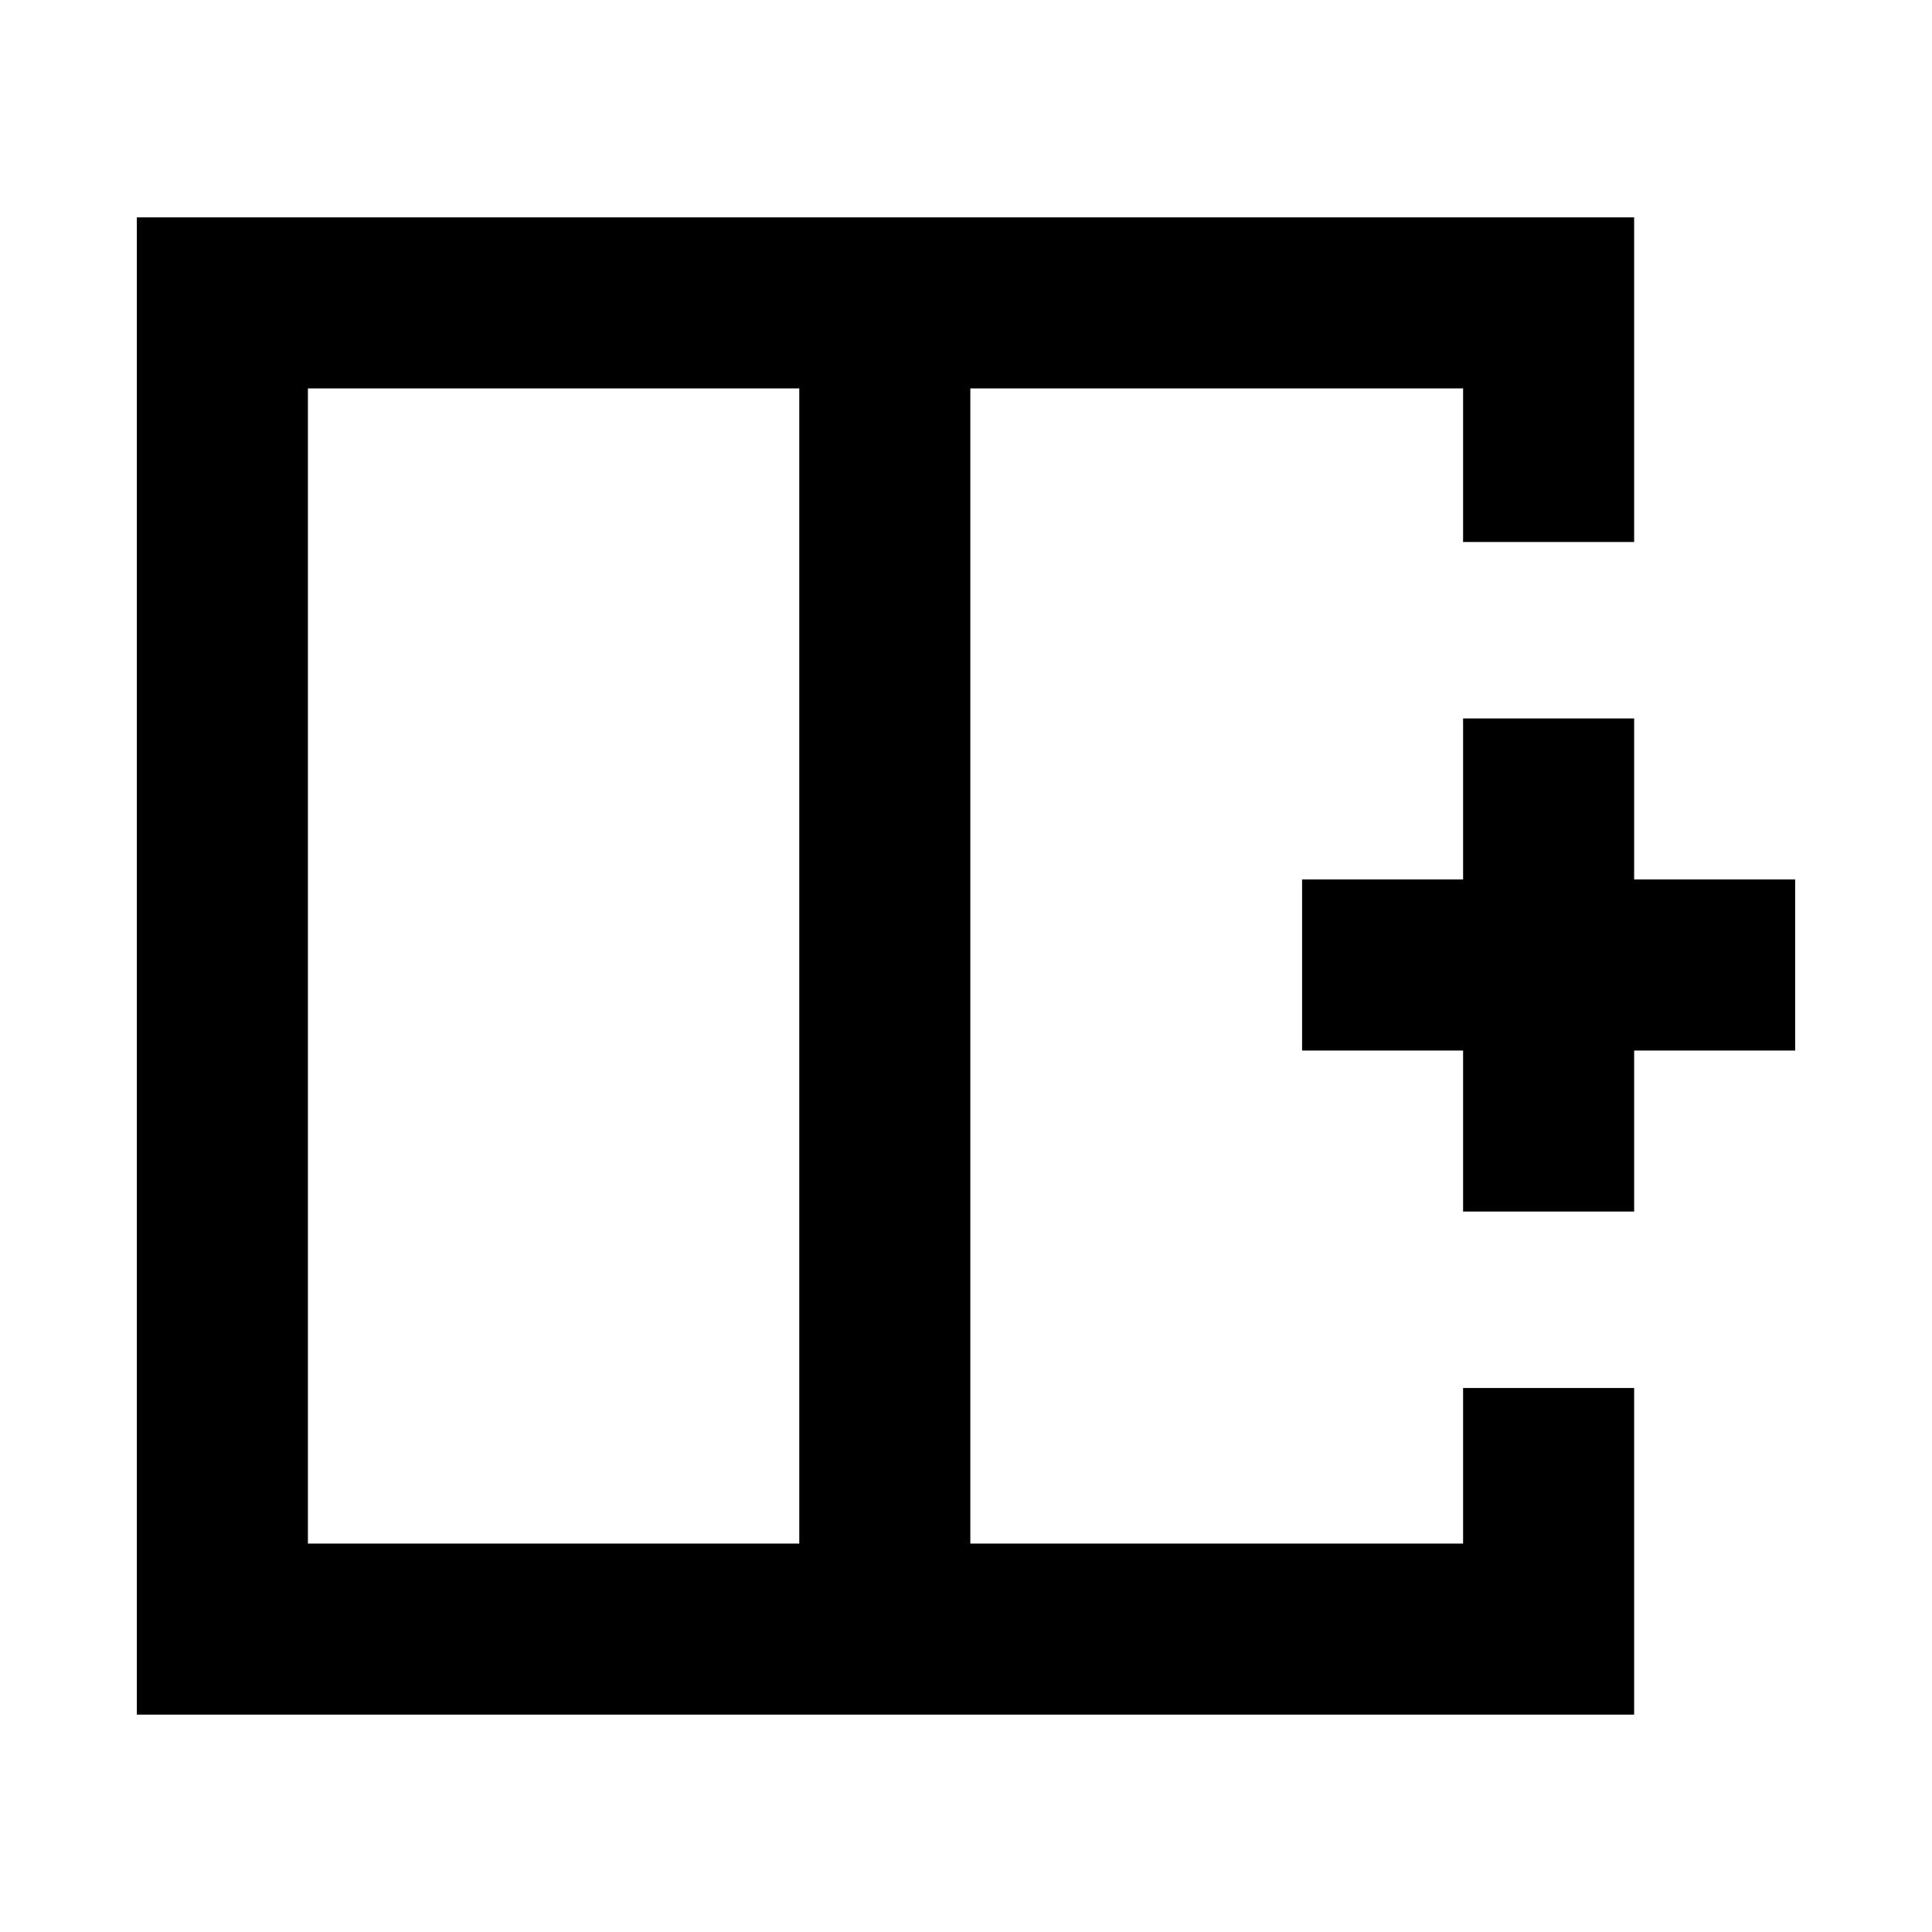 <svg xmlns="http://www.w3.org/2000/svg" height="24" viewBox="0 -960 960 960" width="24"><path d="M153-767v574h244.15v-574H153ZM68-108v-744h744v161.31h-85V-767H482.15v574H727v-77.31h85V-108H68Zm414.15-372Zm-85 0h85-85Zm0 0ZM727-358v-80h-80v-85h80v-80h85v80h80v85h-80v80h-85Z"/></svg>
